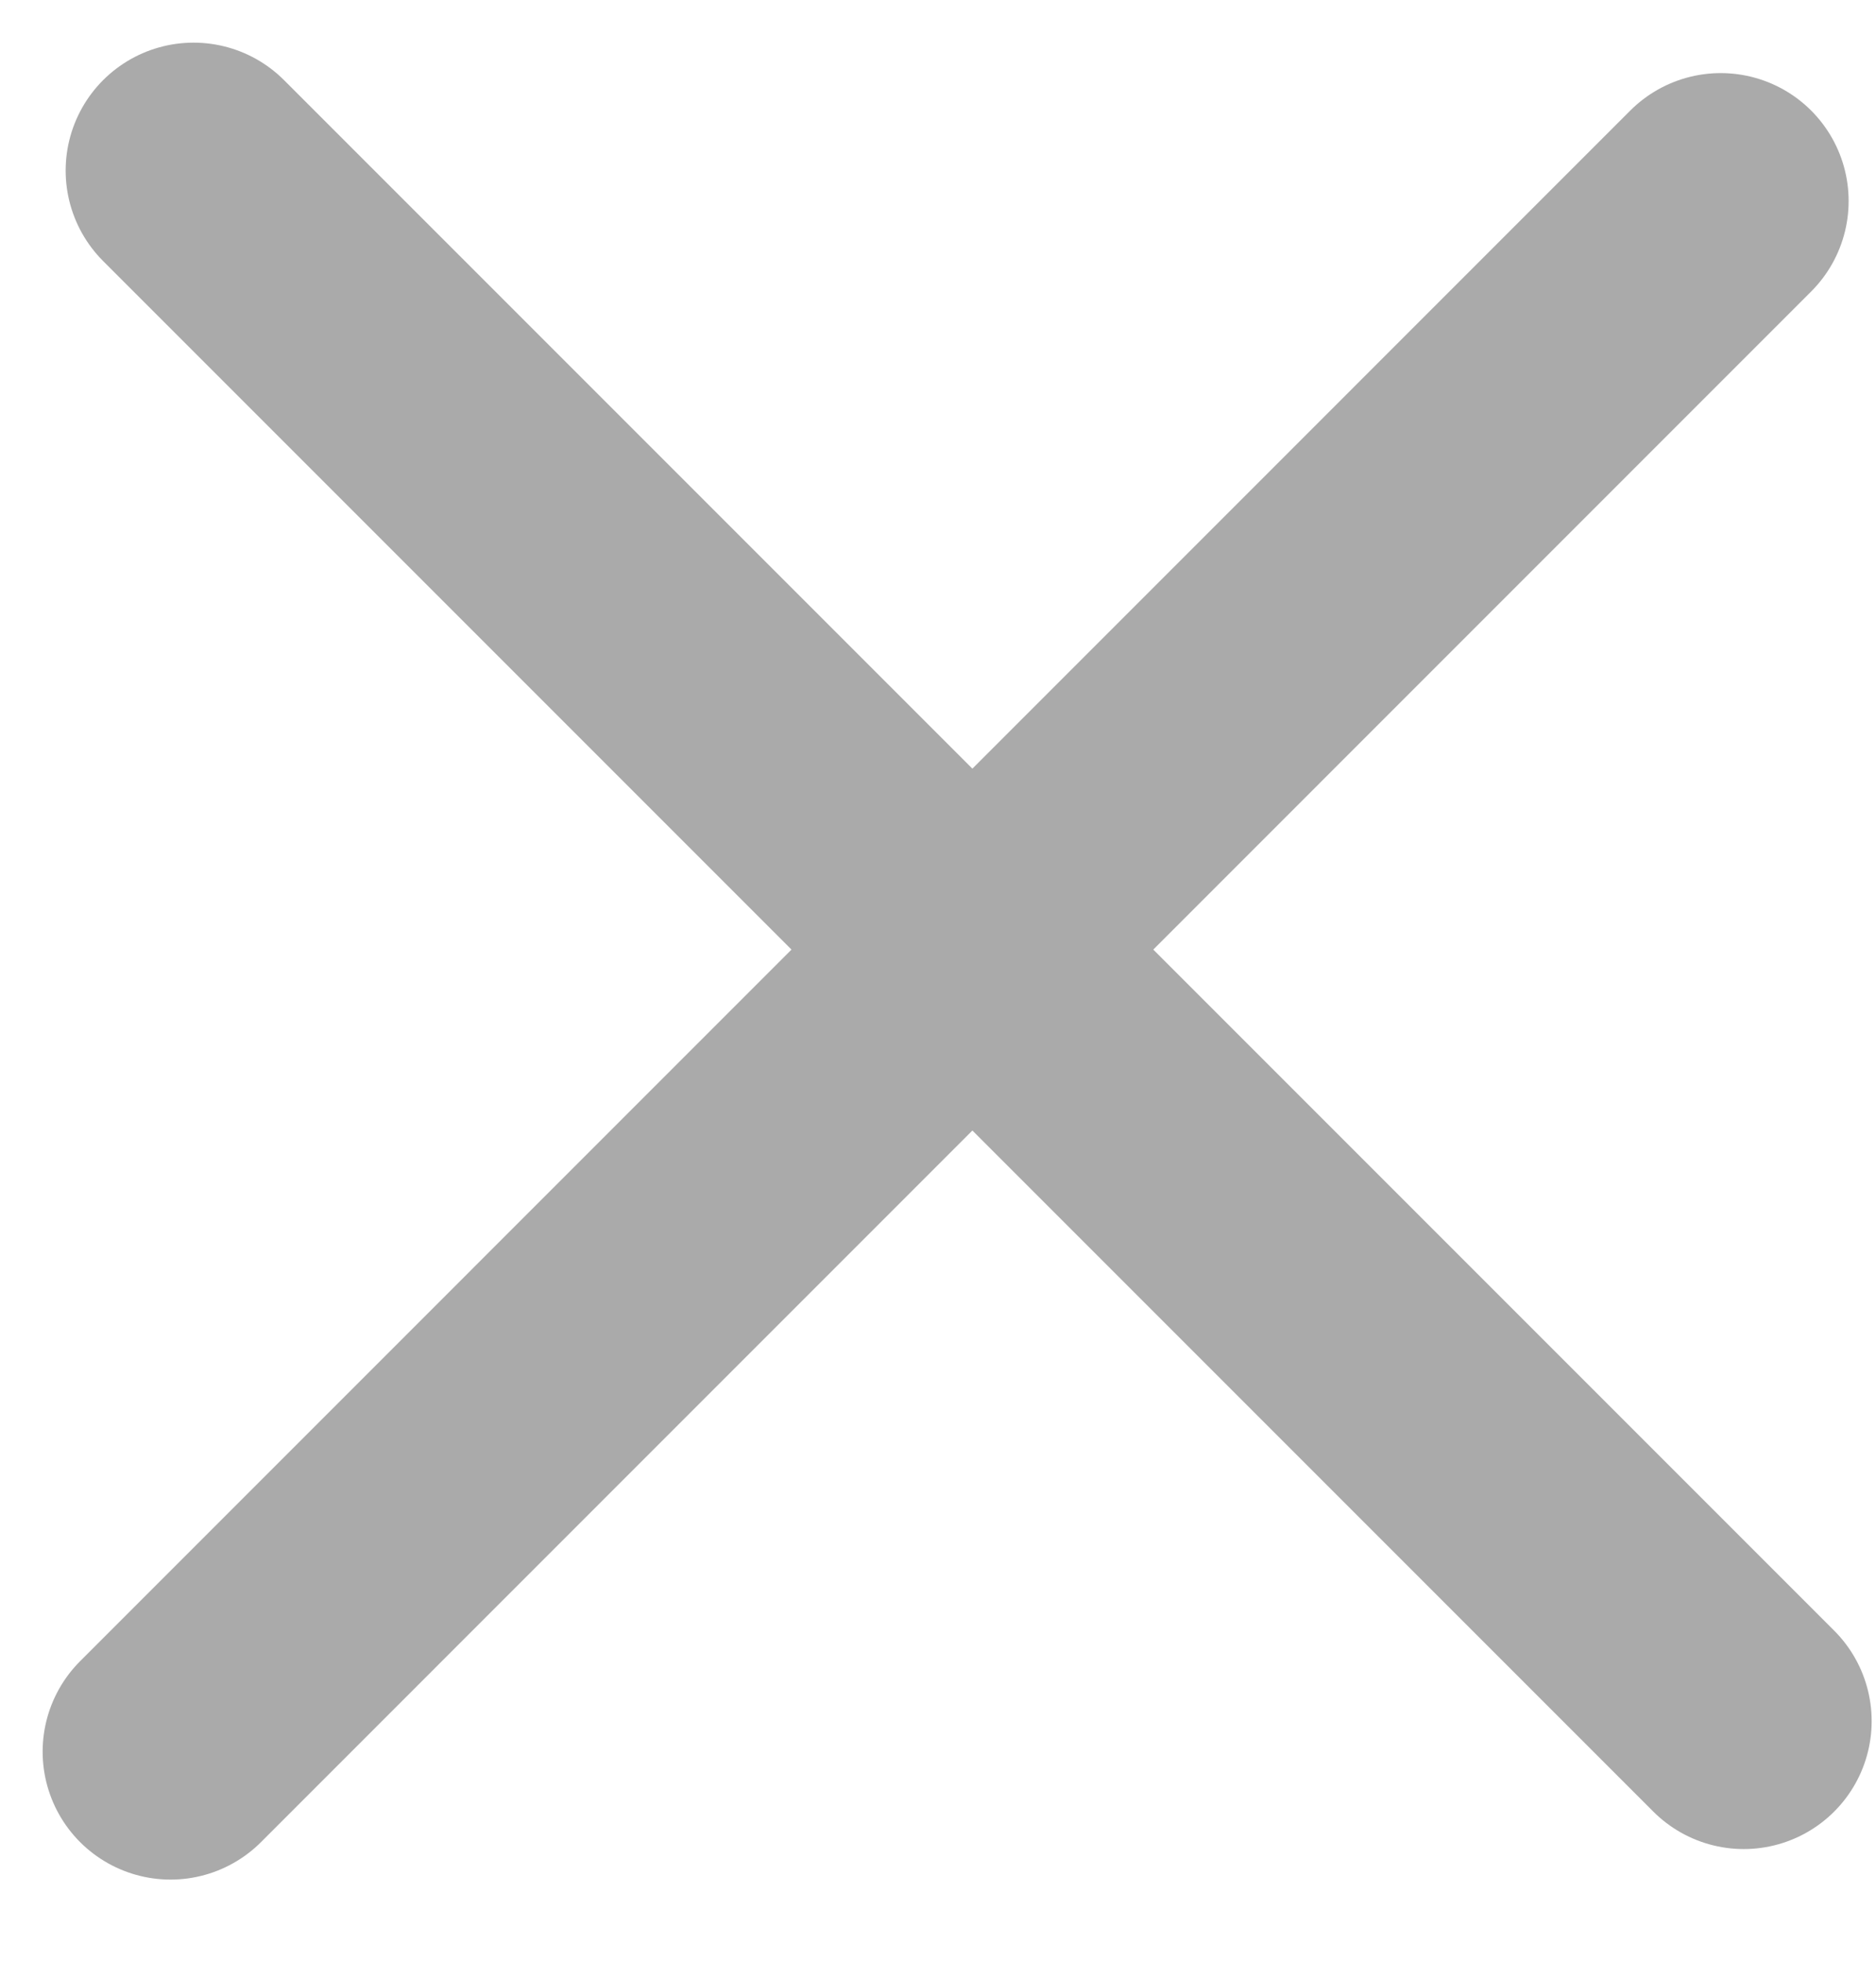 <svg width="22" height="23" viewBox="0 0 22 23" fill="none" xmlns="http://www.w3.org/2000/svg">
<path d="M2.27 2L20.449 20.179" stroke="#AAAAAA" stroke-width="3" stroke-linecap="round"/>
<path d="M20.179 2.357L2 20.537" stroke="#AAAAAA" stroke-width="3" stroke-linecap="round"/>
</svg>
